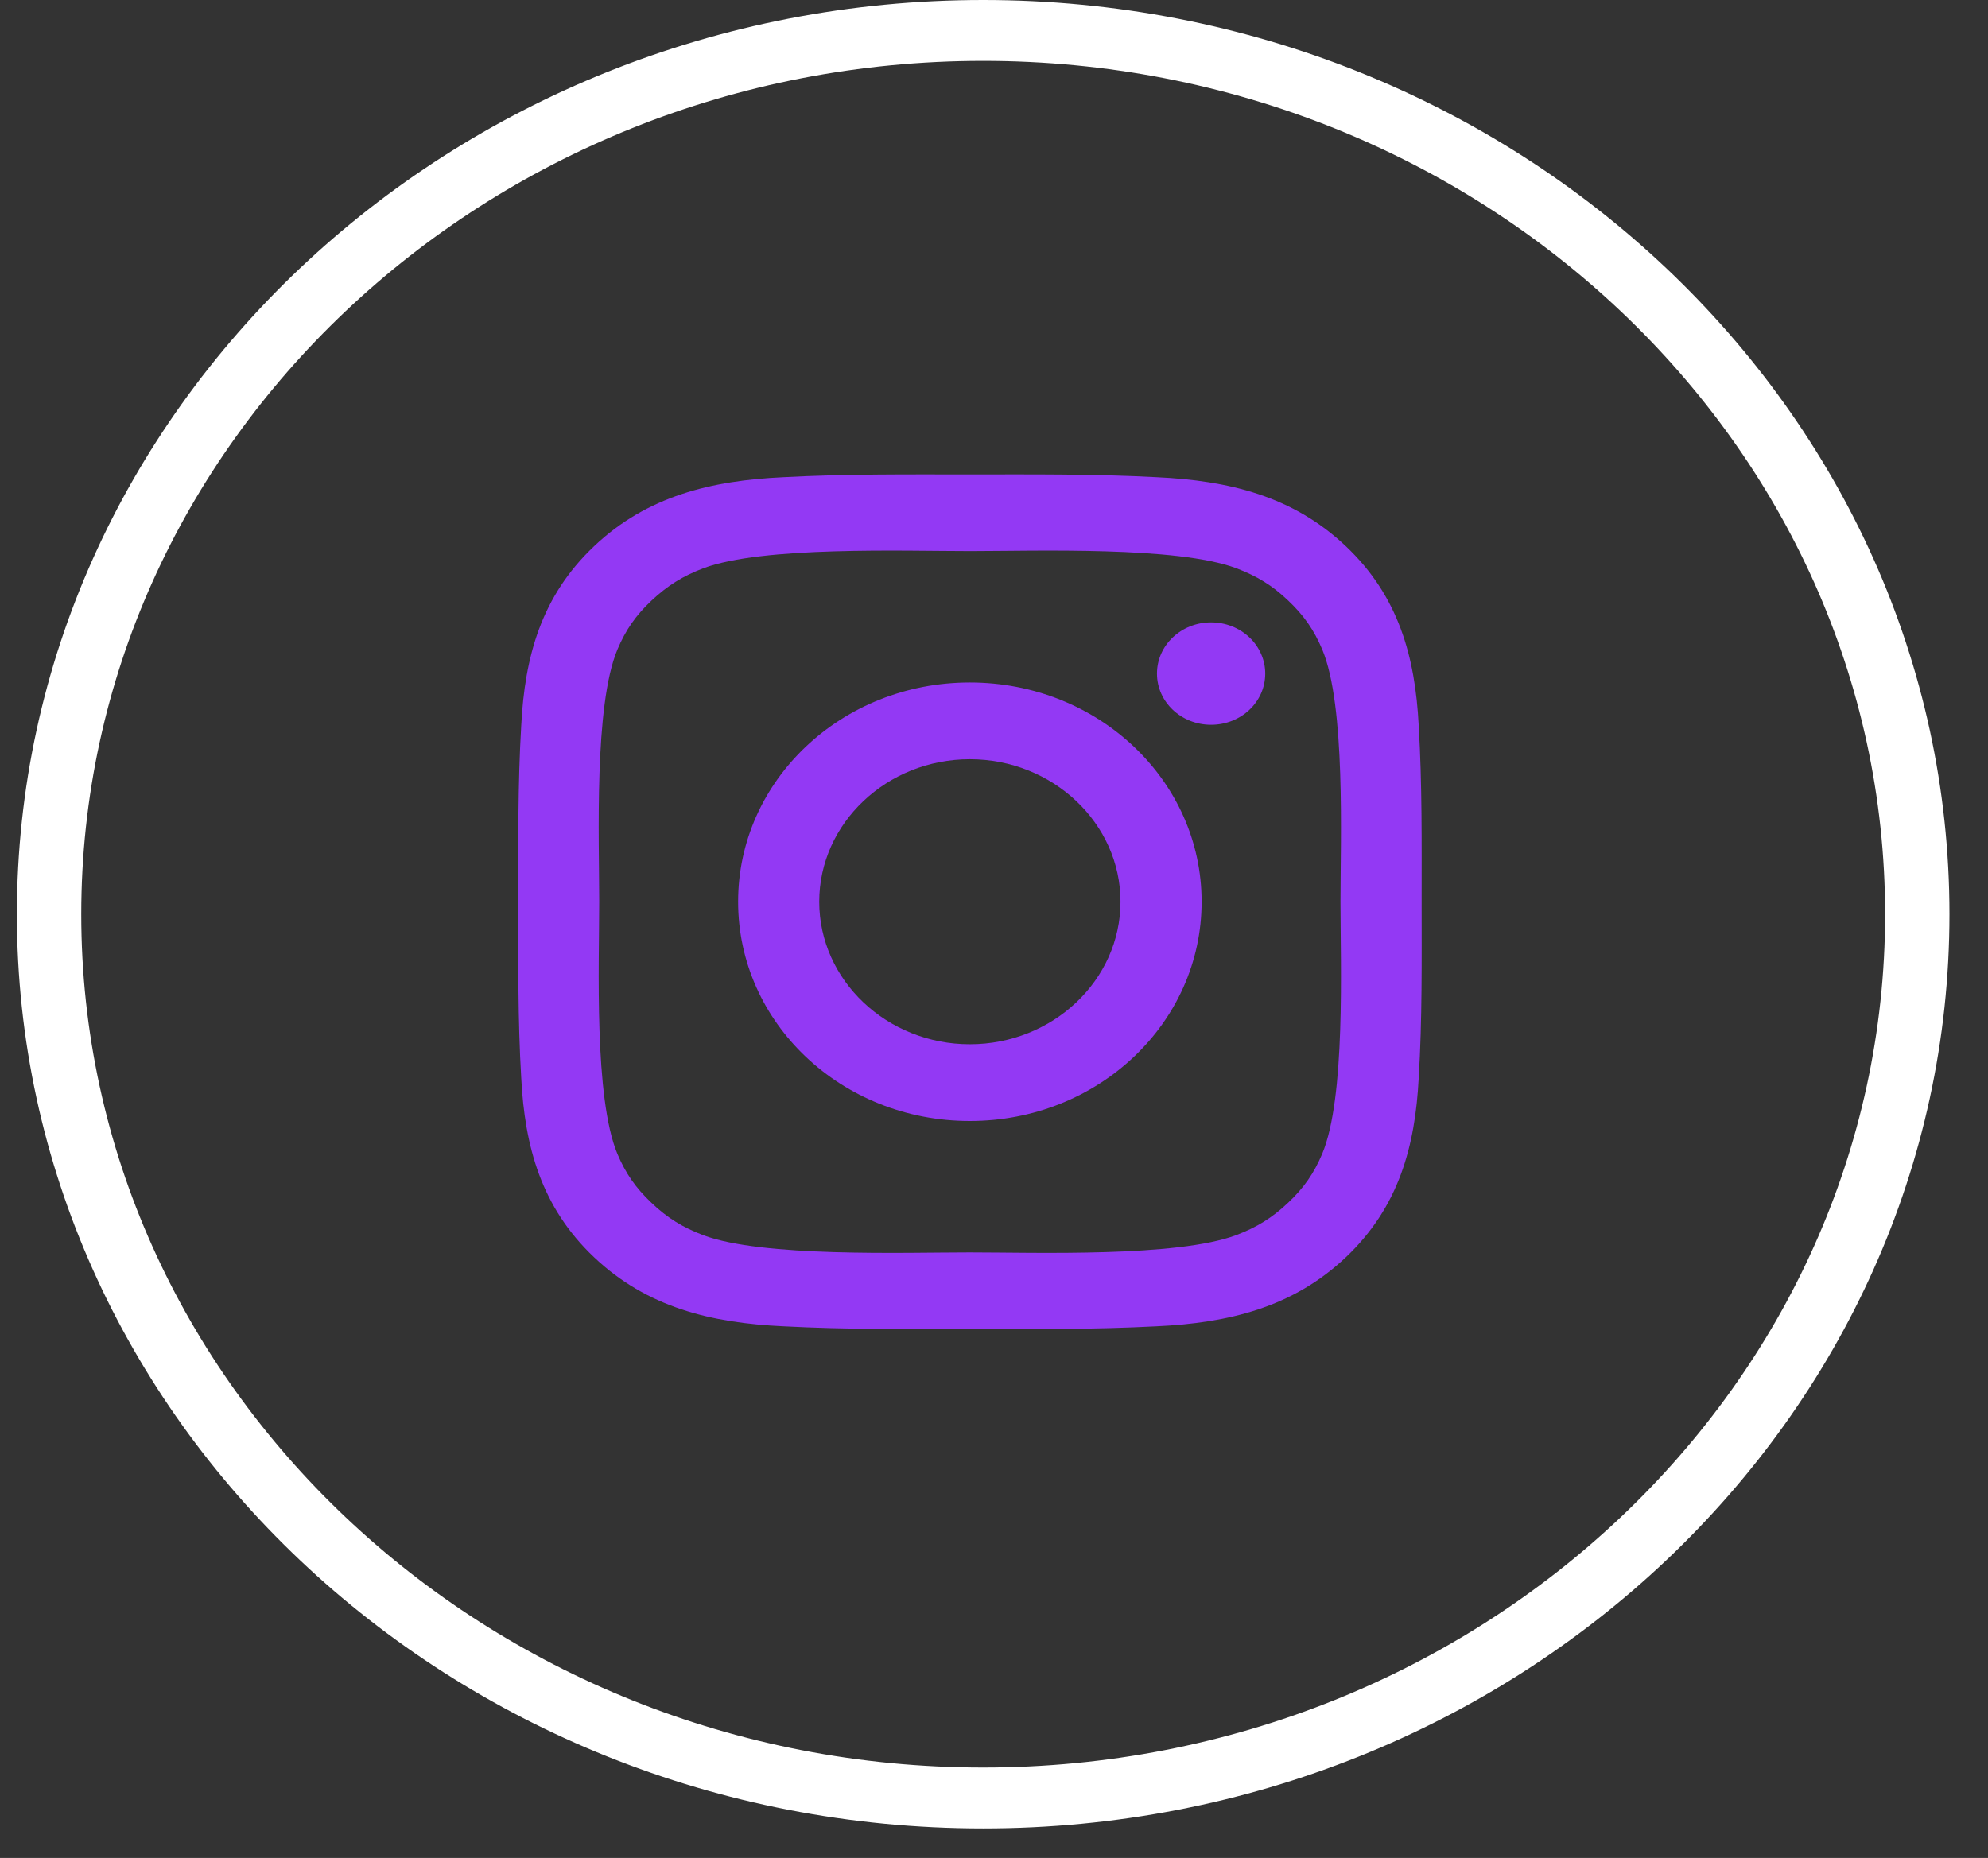 <svg width="46" height="43" viewBox="0 0 46 43" fill="none" xmlns="http://www.w3.org/2000/svg">
<rect x="0" y="0" width="46" height="43" fill="#333333" stroke="none"/>
<path d="M22.441 15.795C19.474 15.795 17.079 18.061 17.079 20.869C17.079 23.678 19.474 25.944 22.441 25.944C25.409 25.944 27.804 23.678 27.804 20.869C27.804 18.061 25.409 15.795 22.441 15.795ZM22.441 24.168C20.522 24.168 18.956 22.685 18.956 20.869C18.956 19.053 20.522 17.571 22.441 17.571C24.36 17.571 25.927 19.053 25.927 20.869C25.927 22.685 24.36 24.168 22.441 24.168ZM28.023 14.404C27.331 14.404 26.771 14.934 26.771 15.589C26.771 16.245 27.331 16.774 28.023 16.774C28.716 16.774 29.276 16.247 29.276 15.589C29.276 15.434 29.244 15.279 29.181 15.136C29.118 14.992 29.026 14.861 28.91 14.751C28.793 14.641 28.655 14.553 28.503 14.494C28.351 14.434 28.188 14.404 28.023 14.404ZM32.895 20.869C32.895 19.503 32.908 18.15 32.827 16.787C32.745 15.203 32.364 13.798 31.14 12.64C29.914 11.479 28.431 11.121 26.758 11.044C25.315 10.967 23.885 10.98 22.444 10.98C21.001 10.98 19.57 10.967 18.13 11.044C16.456 11.121 14.971 11.482 13.748 12.64C12.521 13.8 12.142 15.203 12.061 16.787C11.98 18.153 11.993 19.506 11.993 20.869C11.993 22.233 11.98 23.588 12.061 24.952C12.142 26.535 12.524 27.941 13.748 29.099C14.974 30.259 16.456 30.618 18.13 30.695C19.573 30.771 21.003 30.759 22.444 30.759C23.887 30.759 25.317 30.771 26.758 30.695C28.431 30.618 29.916 30.257 31.14 29.099C32.366 27.938 32.745 26.535 32.827 24.952C32.91 23.588 32.895 22.235 32.895 20.869ZM30.594 26.704C30.403 27.154 30.173 27.49 29.804 27.837C29.435 28.186 29.082 28.403 28.607 28.584C27.231 29.101 23.966 28.985 22.441 28.985C20.917 28.985 17.649 29.101 16.273 28.587C15.798 28.406 15.442 28.188 15.076 27.839C14.707 27.49 14.477 27.156 14.286 26.706C13.742 25.402 13.865 22.312 13.865 20.869C13.865 19.427 13.742 16.334 14.286 15.033C14.477 14.582 14.707 14.246 15.076 13.899C15.445 13.553 15.798 13.333 16.273 13.152C17.649 12.637 20.917 12.754 22.441 12.754C23.966 12.754 27.234 12.637 28.609 13.152C29.085 13.333 29.441 13.55 29.807 13.899C30.175 14.248 30.405 14.582 30.596 15.033C31.14 16.334 31.017 19.427 31.017 20.869C31.017 22.312 31.14 25.402 30.594 26.704Z" fill="#9339F4"/>
<path d="M22.749 0C10.42 0 0.391 9.491 0.391 21.158C0.391 32.826 10.42 42.317 22.749 42.317C35.079 42.317 45.108 32.826 45.108 21.158C45.108 9.491 35.079 0 22.749 0ZM22.749 40.907C11.242 40.907 1.88 32.048 1.88 21.158C1.88 10.269 11.242 1.409 22.749 1.409C34.256 1.409 43.619 10.269 43.619 21.158C43.619 32.048 34.256 40.907 22.749 40.907Z" fill="white"/>
</svg>
